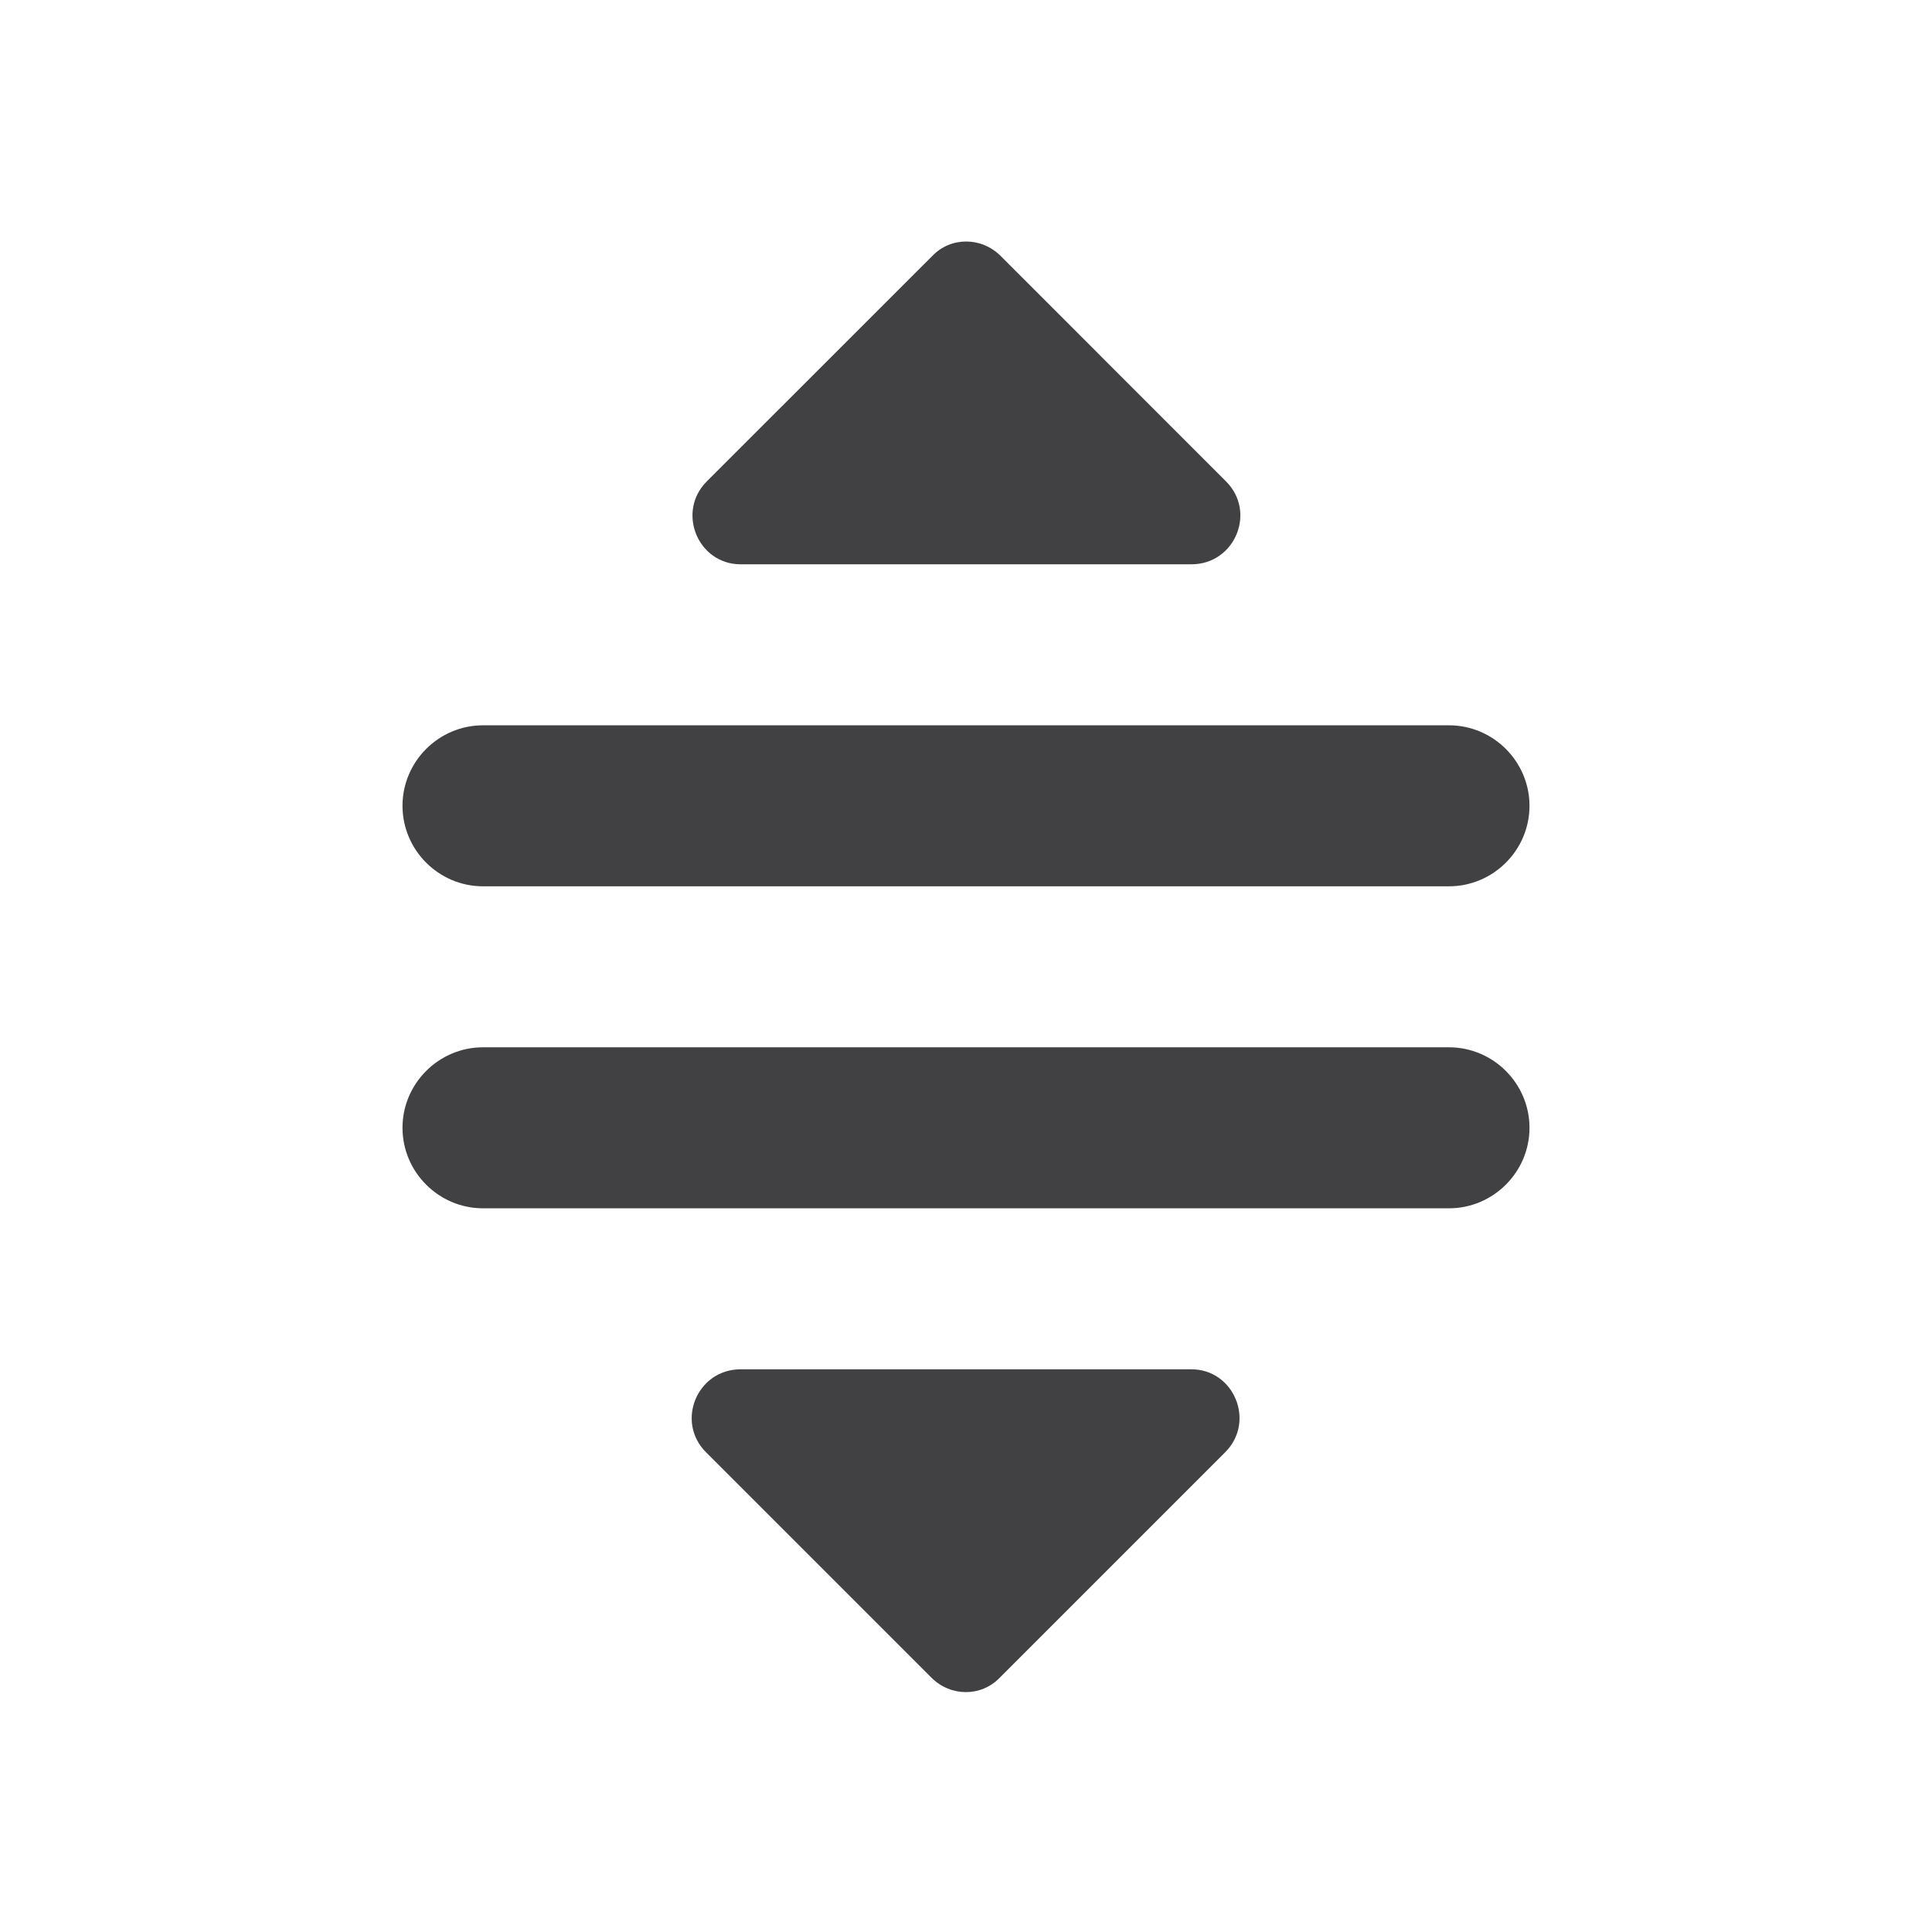 <svg width="24" height="24" viewBox="0 0 24 24" fill="none" xmlns="http://www.w3.org/2000/svg">
<path d="M18 15.01H6C5.45 15.01 5 14.56 5 14.01C5 13.46 5.45 13.01 6 13.01H18C18.55 13.01 19 13.46 19 14.01C19 14.56 18.55 15.01 18 15.01Z" fill="#414042"/>
<path d="M18 11.01H6C5.45 11.01 5 10.56 5 10.01C5 9.46 5.45 9.01 6 9.01H18C18.55 9.01 19 9.46 19 10.01C19 10.56 18.55 11.01 18 11.01Z" fill="#414042"/>
<path d="M12.001 7.01H14.8C15.341 7.01 15.611 6.36 15.23 5.98L12.431 3.18C12.191 2.94 11.81 2.94 11.581 3.18L8.78 5.98C8.4 6.36 8.67 7.01 9.2 7.01H12.001Z" fill="#414042"/>
<path d="M12 17.01H9.2C8.66 17.01 8.39 17.66 8.77 18.04L11.57 20.84C11.81 21.08 12.19 21.08 12.42 20.84L15.22 18.04C15.6 17.66 15.33 17.01 14.8 17.01H12Z" fill="#414042"/>
</svg>
